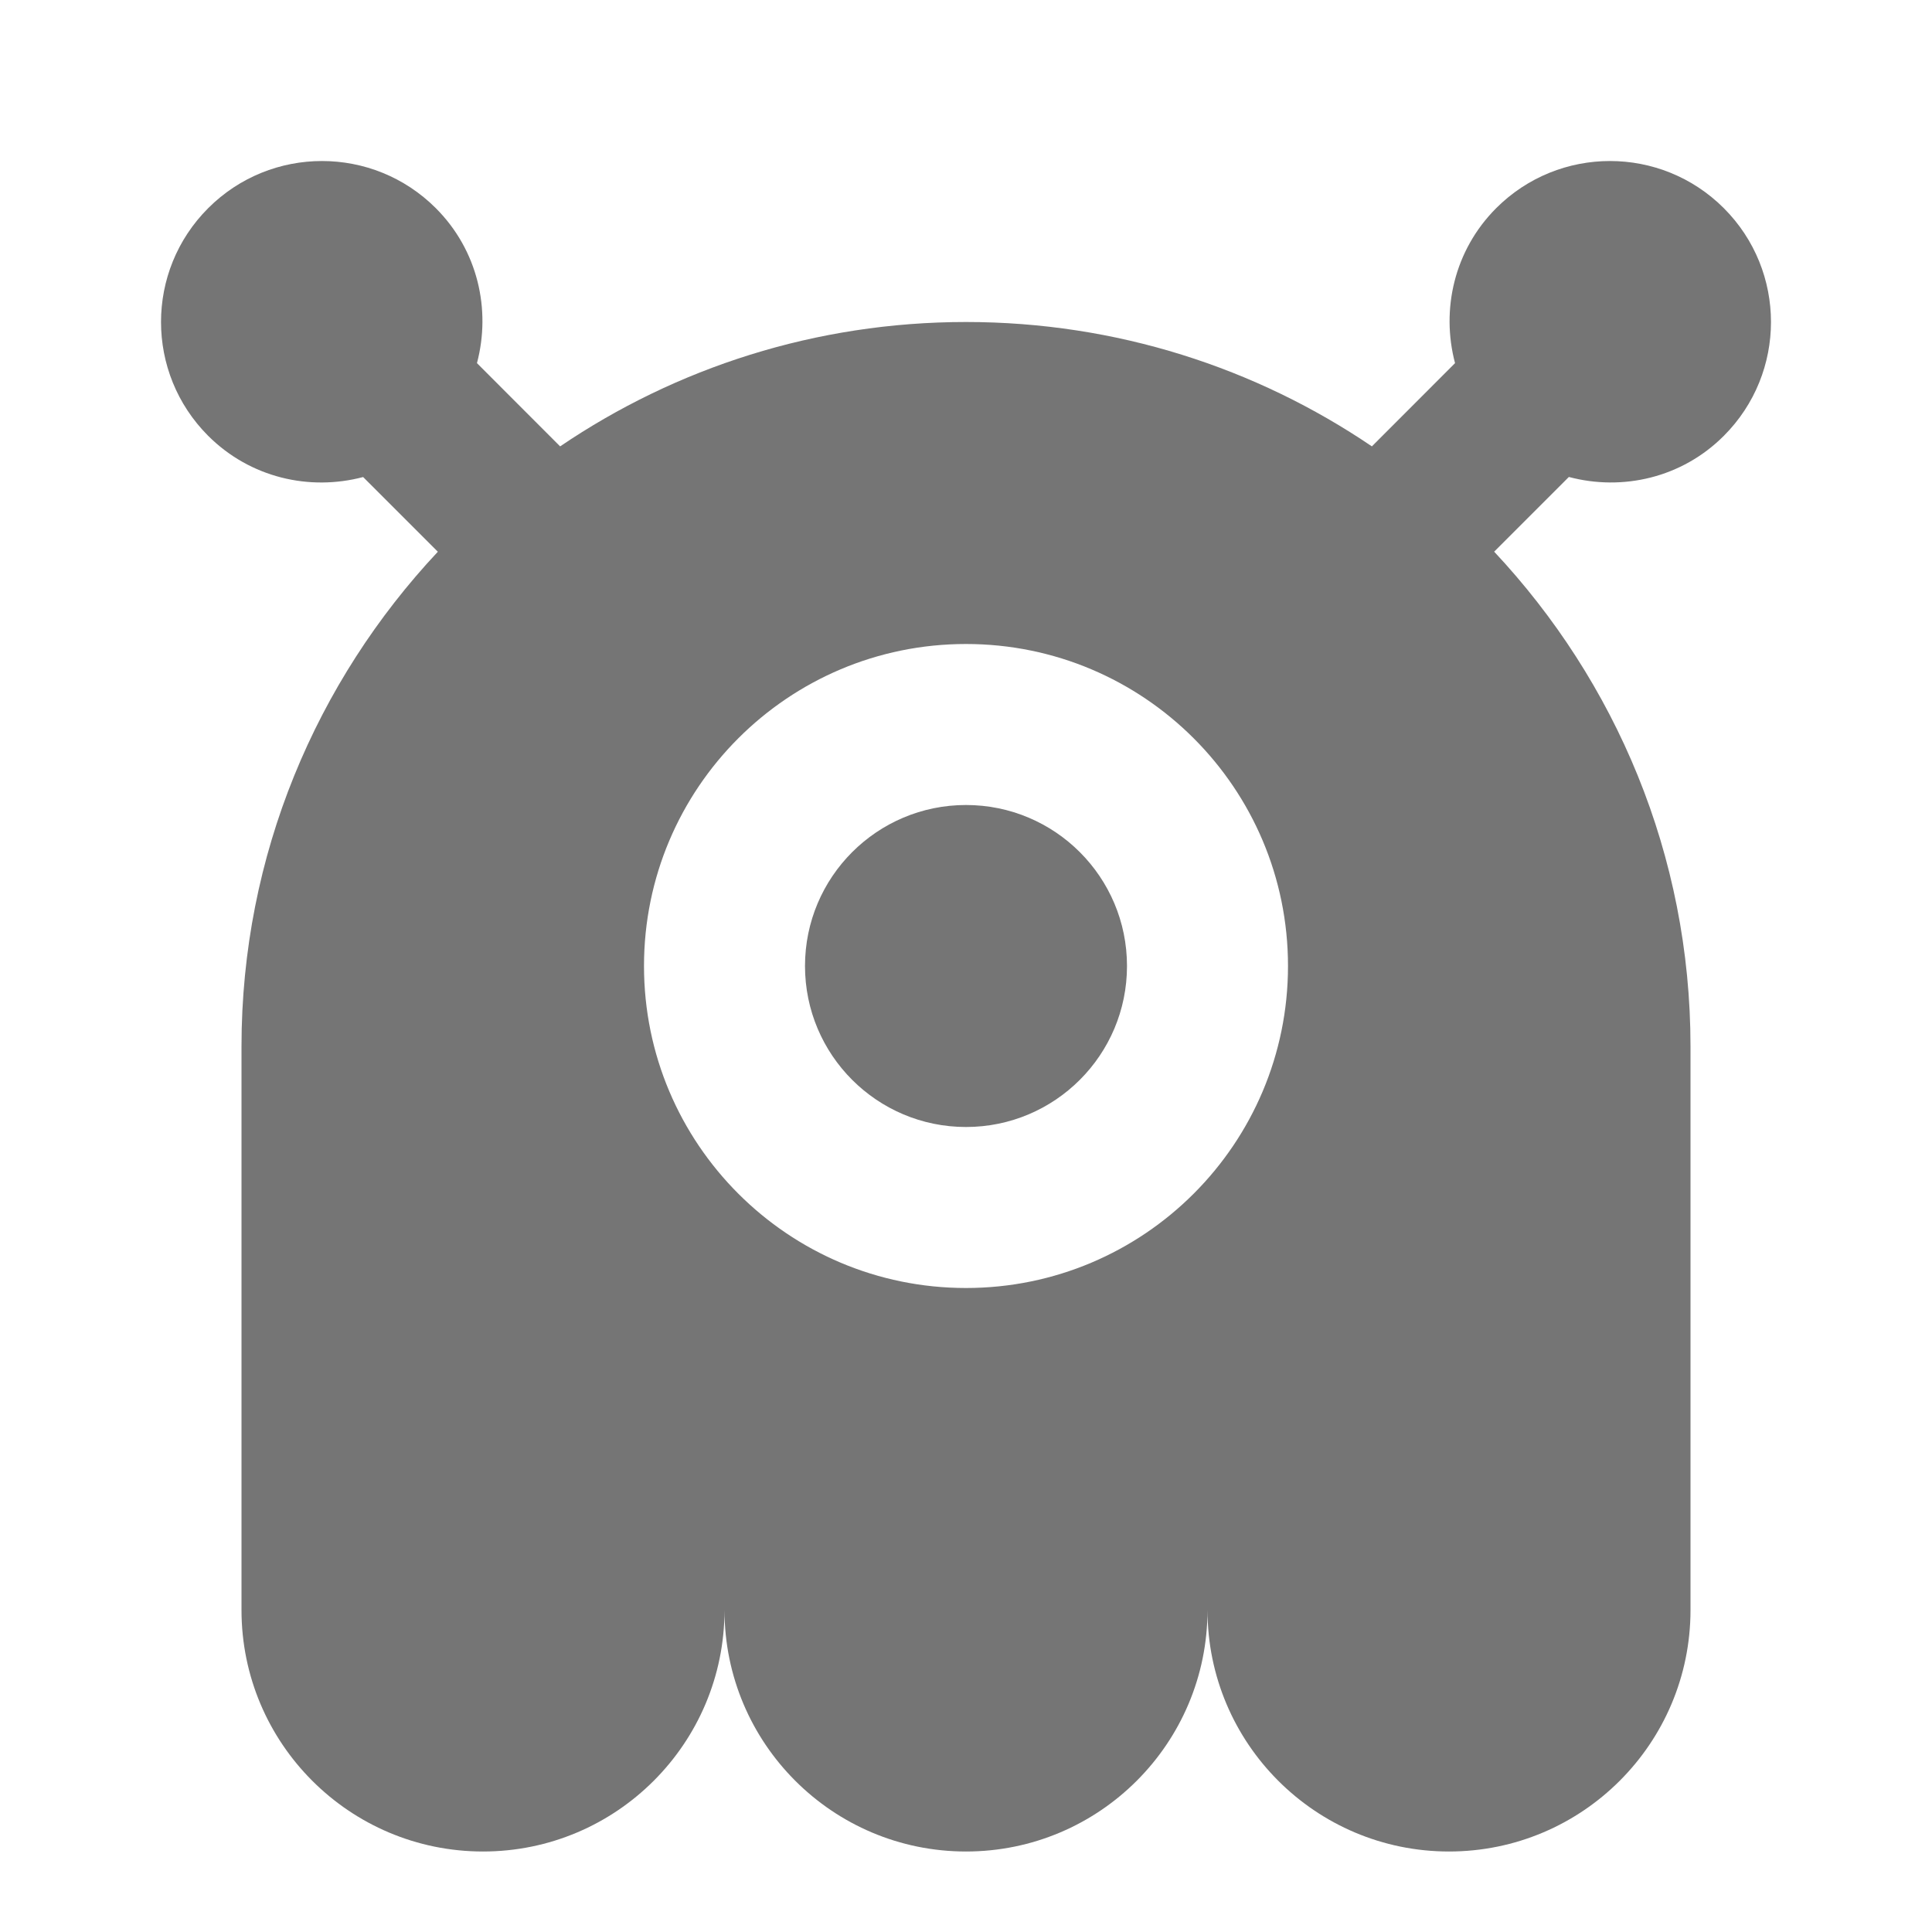 <?xml version="1.0" encoding="utf-8"?>
<!-- Generator: Adobe Illustrator 17.1.0, SVG Export Plug-In . SVG Version: 6.00 Build 0)  -->
<!DOCTYPE svg PUBLIC "-//W3C//DTD SVG 1.1//EN" "http://www.w3.org/Graphics/SVG/1.1/DTD/svg11.dtd">
<svg version="1.1" xmlns="http://www.w3.org/2000/svg" xmlns:xlink="http://www.w3.org/1999/xlink" x="0px" y="0px" width="24px"
	 height="24px" viewBox="0 0 24 24" enable-background="new 0 0 24 24" xml:space="preserve">
<g id="Frame_-_24px">
	<rect x="0" fill="none" width="24" height="24"/>
</g>
<g id="Filled_Icons">
	<g>
		<circle fill="#757575" cx="12" cy="12" r="2"/>
		<path fill="#757575" d="M21.414,5.414c0.781-0.781,0.781-2.047,0-2.828c-0.781-0.781-2.047-0.781-2.828,0
			c-0.522,0.523-0.687,1.26-0.511,1.925l-1.033,1.034C15.604,4.57,13.868,4,12,4S8.396,4.57,6.958,5.545L5.925,4.511
			c0.176-0.665,0.012-1.402-0.511-1.925c-0.781-0.781-2.047-0.781-2.828,0c-0.781,0.781-0.781,2.047,0,2.828
			c0.523,0.522,1.259,0.688,1.925,0.512l0.928,0.928C3.931,8.463,3,10.62,3,13v7c0,1.656,1.343,3,3,3s3-1.344,3-3
			c0,1.656,1.343,3,3,3s3-1.344,3-3c0,1.656,1.343,3,3,3s3-1.344,3-3v-7c0-2.38-0.931-4.537-2.439-6.147l0.928-0.928
			C20.155,6.102,20.892,5.937,21.414,5.414z M12,16c-2.209,0-4-1.791-4-4c0-2.21,1.791-4,4-4s4,1.79,4,4C16,14.209,14.209,16,12,16z
			"/>
	</g>
</g>
</svg>
